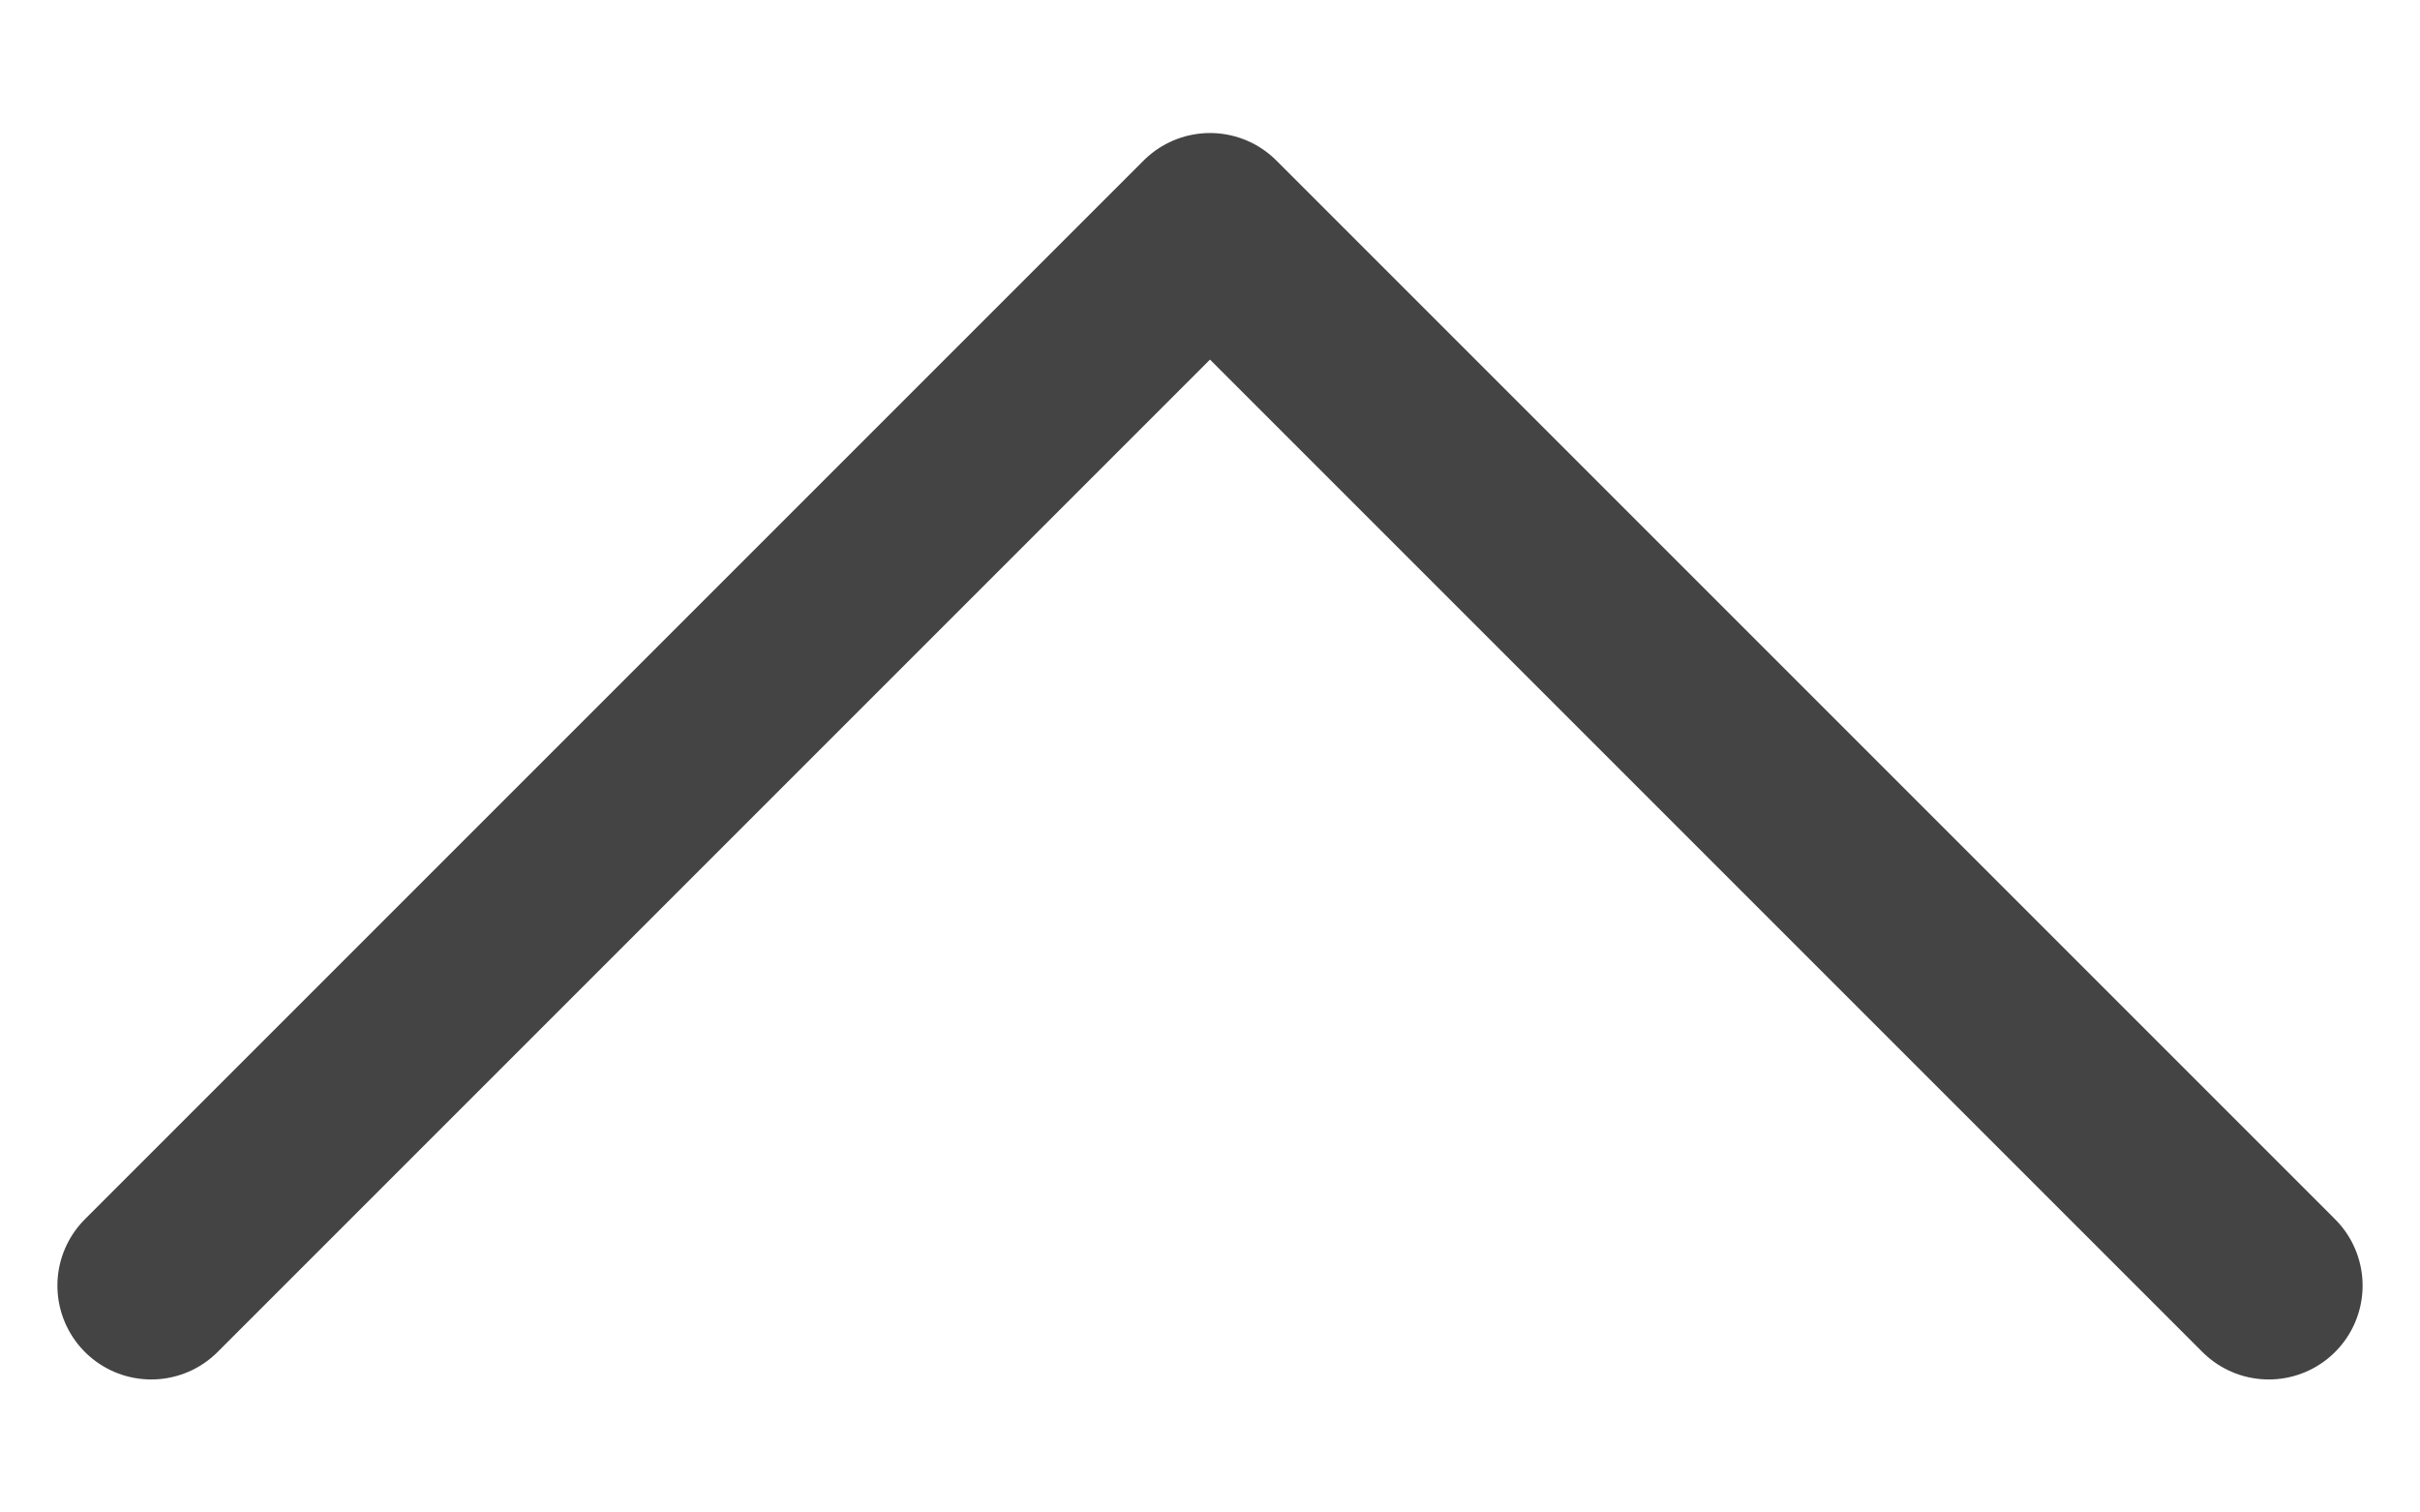 <svg width="16" height="10" viewBox="0 0 16 10" fill="none" xmlns="http://www.w3.org/2000/svg">
<path d="M1 8.5L8 1.5L15 8.5" stroke="#444444" stroke-width="1.241" stroke-linecap="round" stroke-linejoin="round"/>
</svg>
